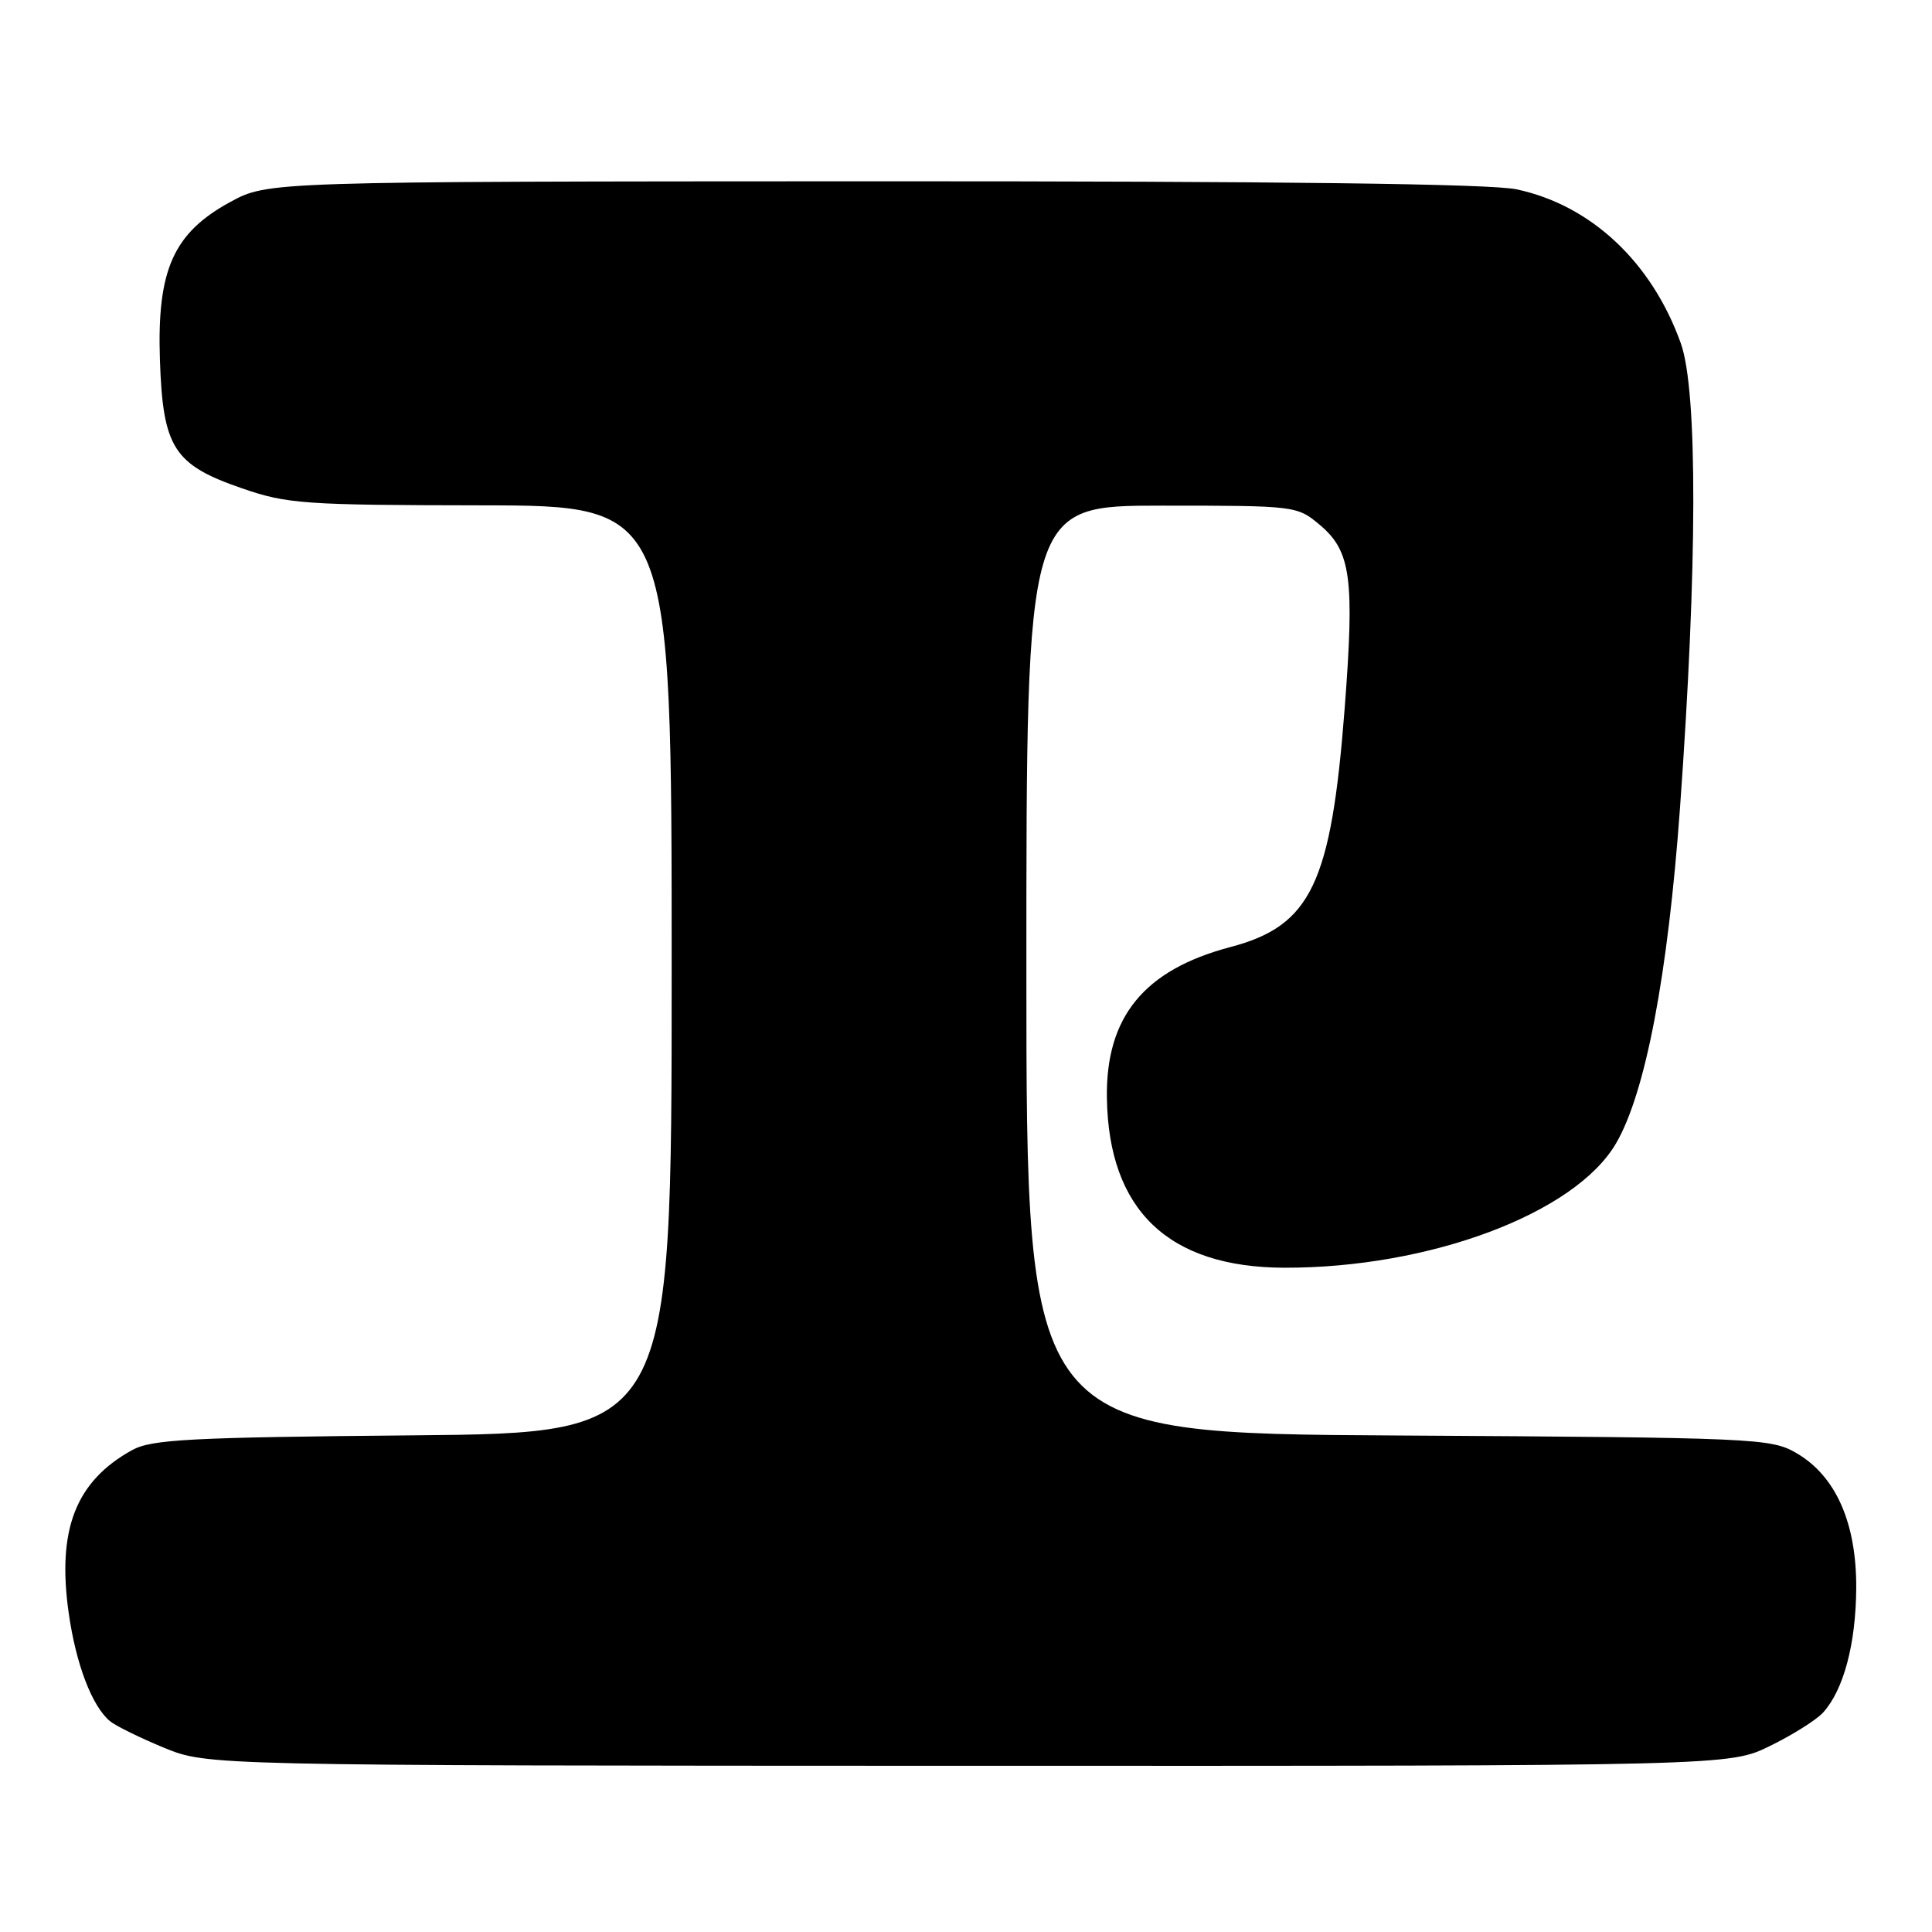<?xml version="1.0" encoding="UTF-8" standalone="no"?>
<!DOCTYPE svg PUBLIC "-//W3C//DTD SVG 1.1//EN" "http://www.w3.org/Graphics/SVG/1.1/DTD/svg11.dtd" >
<svg xmlns="http://www.w3.org/2000/svg" xmlns:xlink="http://www.w3.org/1999/xlink" version="1.1" viewBox="0 0 256 256">
 <g >
 <path fill="currentColor"
d=" M 234.55 231.34 C 237.53 229.88 240.70 227.89 241.58 226.91 C 244.29 223.91 245.91 217.84 245.96 210.46 C 246.01 201.79 243.25 195.55 238.00 192.52 C 234.64 190.58 232.59 190.49 185.25 190.21 C 136.00 189.93 136.00 189.93 136.00 128.46 C 136.00 67.00 136.00 67.00 153.92 67.00 C 171.70 67.00 171.87 67.02 174.89 69.56 C 179.02 73.03 179.50 76.65 178.17 93.94 C 176.38 117.11 173.71 122.68 163.03 125.49 C 151.60 128.51 146.50 134.74 146.67 145.50 C 146.90 160.36 154.82 167.93 170.16 167.98 C 189.42 168.03 208.72 160.80 214.14 151.49 C 218.04 144.79 221.00 129.24 222.61 107.04 C 224.92 75.03 224.96 51.79 222.72 45.50 C 218.88 34.75 210.84 27.20 200.97 25.09 C 197.55 24.35 169.73 24.01 115.70 24.02 C 35.50 24.05 35.50 24.05 30.50 26.77 C 22.97 30.88 20.79 35.77 21.19 47.68 C 21.58 59.35 23.02 61.59 32.08 64.71 C 38.03 66.77 40.34 66.93 63.75 66.96 C 89.00 67.00 89.00 67.00 89.00 128.44 C 89.00 189.88 89.00 189.88 54.75 190.19 C 25.14 190.46 20.09 190.72 17.50 192.15 C 10.03 196.28 7.54 202.67 9.10 213.71 C 10.06 220.51 12.19 226.08 14.57 228.06 C 15.33 228.69 18.55 230.27 21.72 231.58 C 27.50 233.95 27.50 233.95 128.31 233.98 C 229.13 234.00 229.13 234.00 234.55 231.34 Z "/>
</g>
</svg>